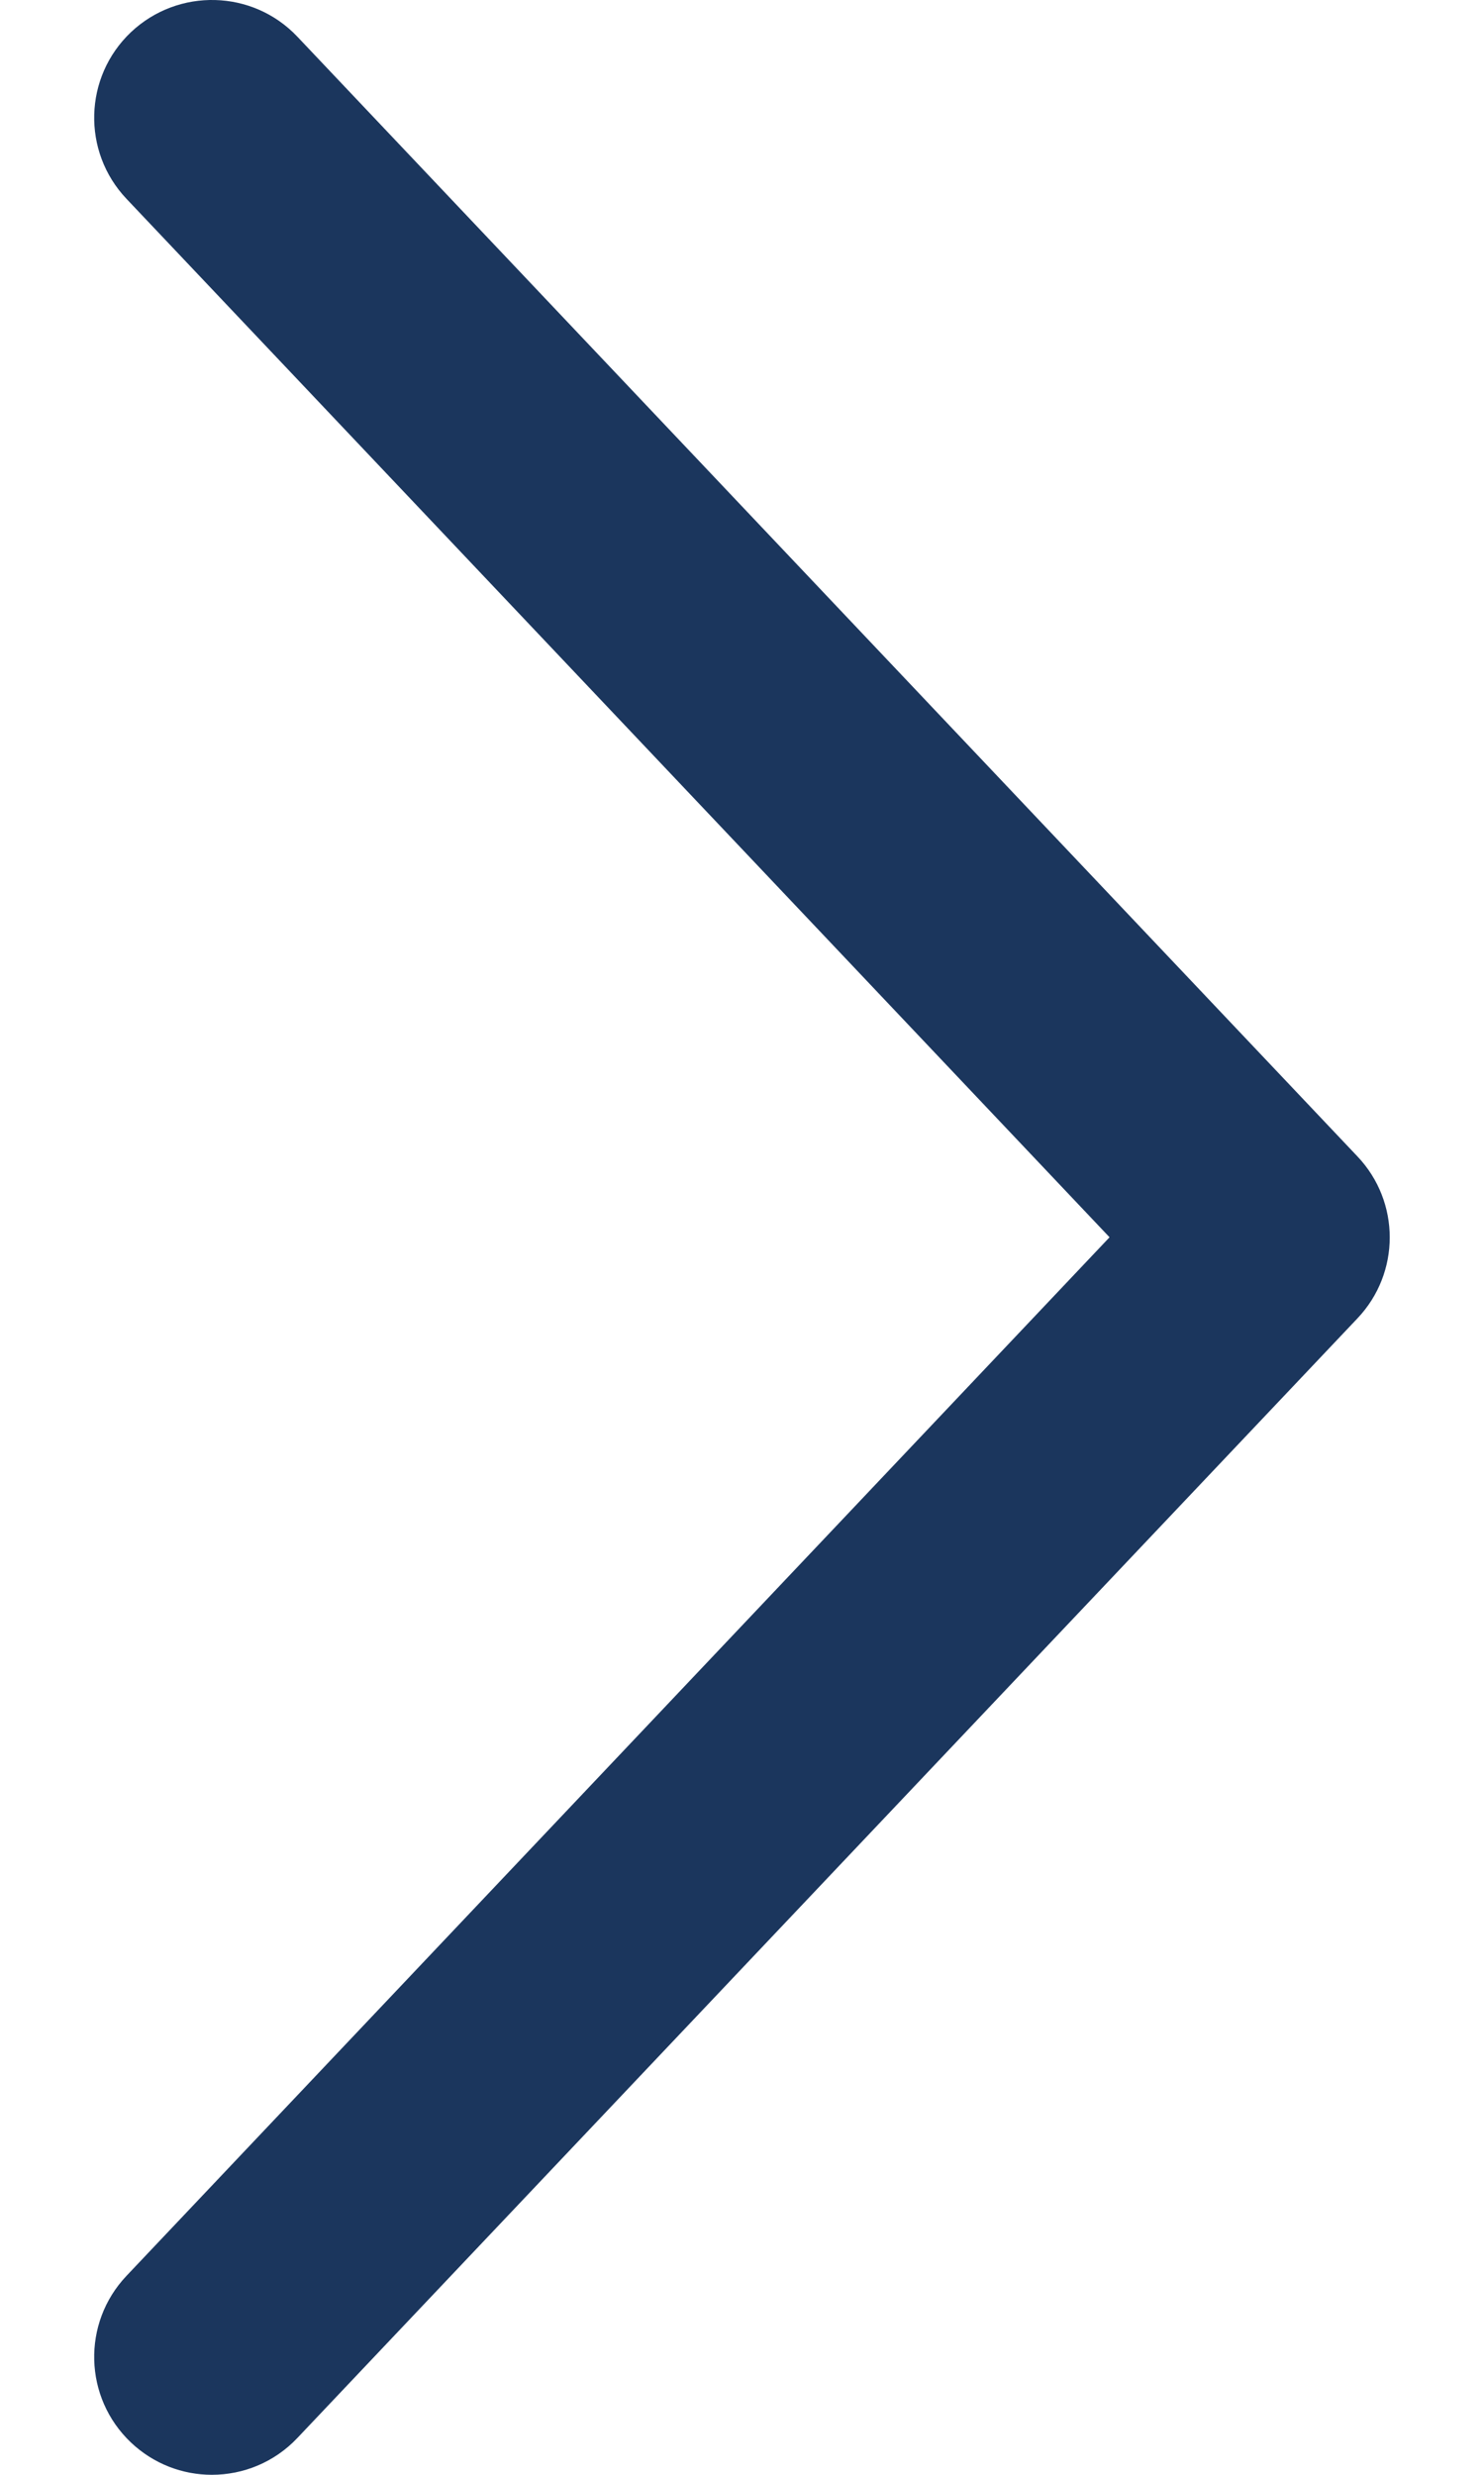 <svg width="12" height="20" viewBox="0 0 12 20" fill="none" xmlns="http://www.w3.org/2000/svg">
<path d="M10.976 9.345L2.405 0.297C2.044 -0.085 1.441 -0.1 1.059 0.26C0.677 0.622 0.661 1.225 1.023 1.607L8.972 9.999L1.023 18.392C0.661 18.774 0.677 19.377 1.059 19.739C1.243 19.913 1.478 20 1.713 20C1.966 20 2.218 19.9 2.405 19.702L10.976 10.655C11.325 10.288 11.325 9.712 10.976 9.345Z" fill="#1B365D"/>
</svg>
